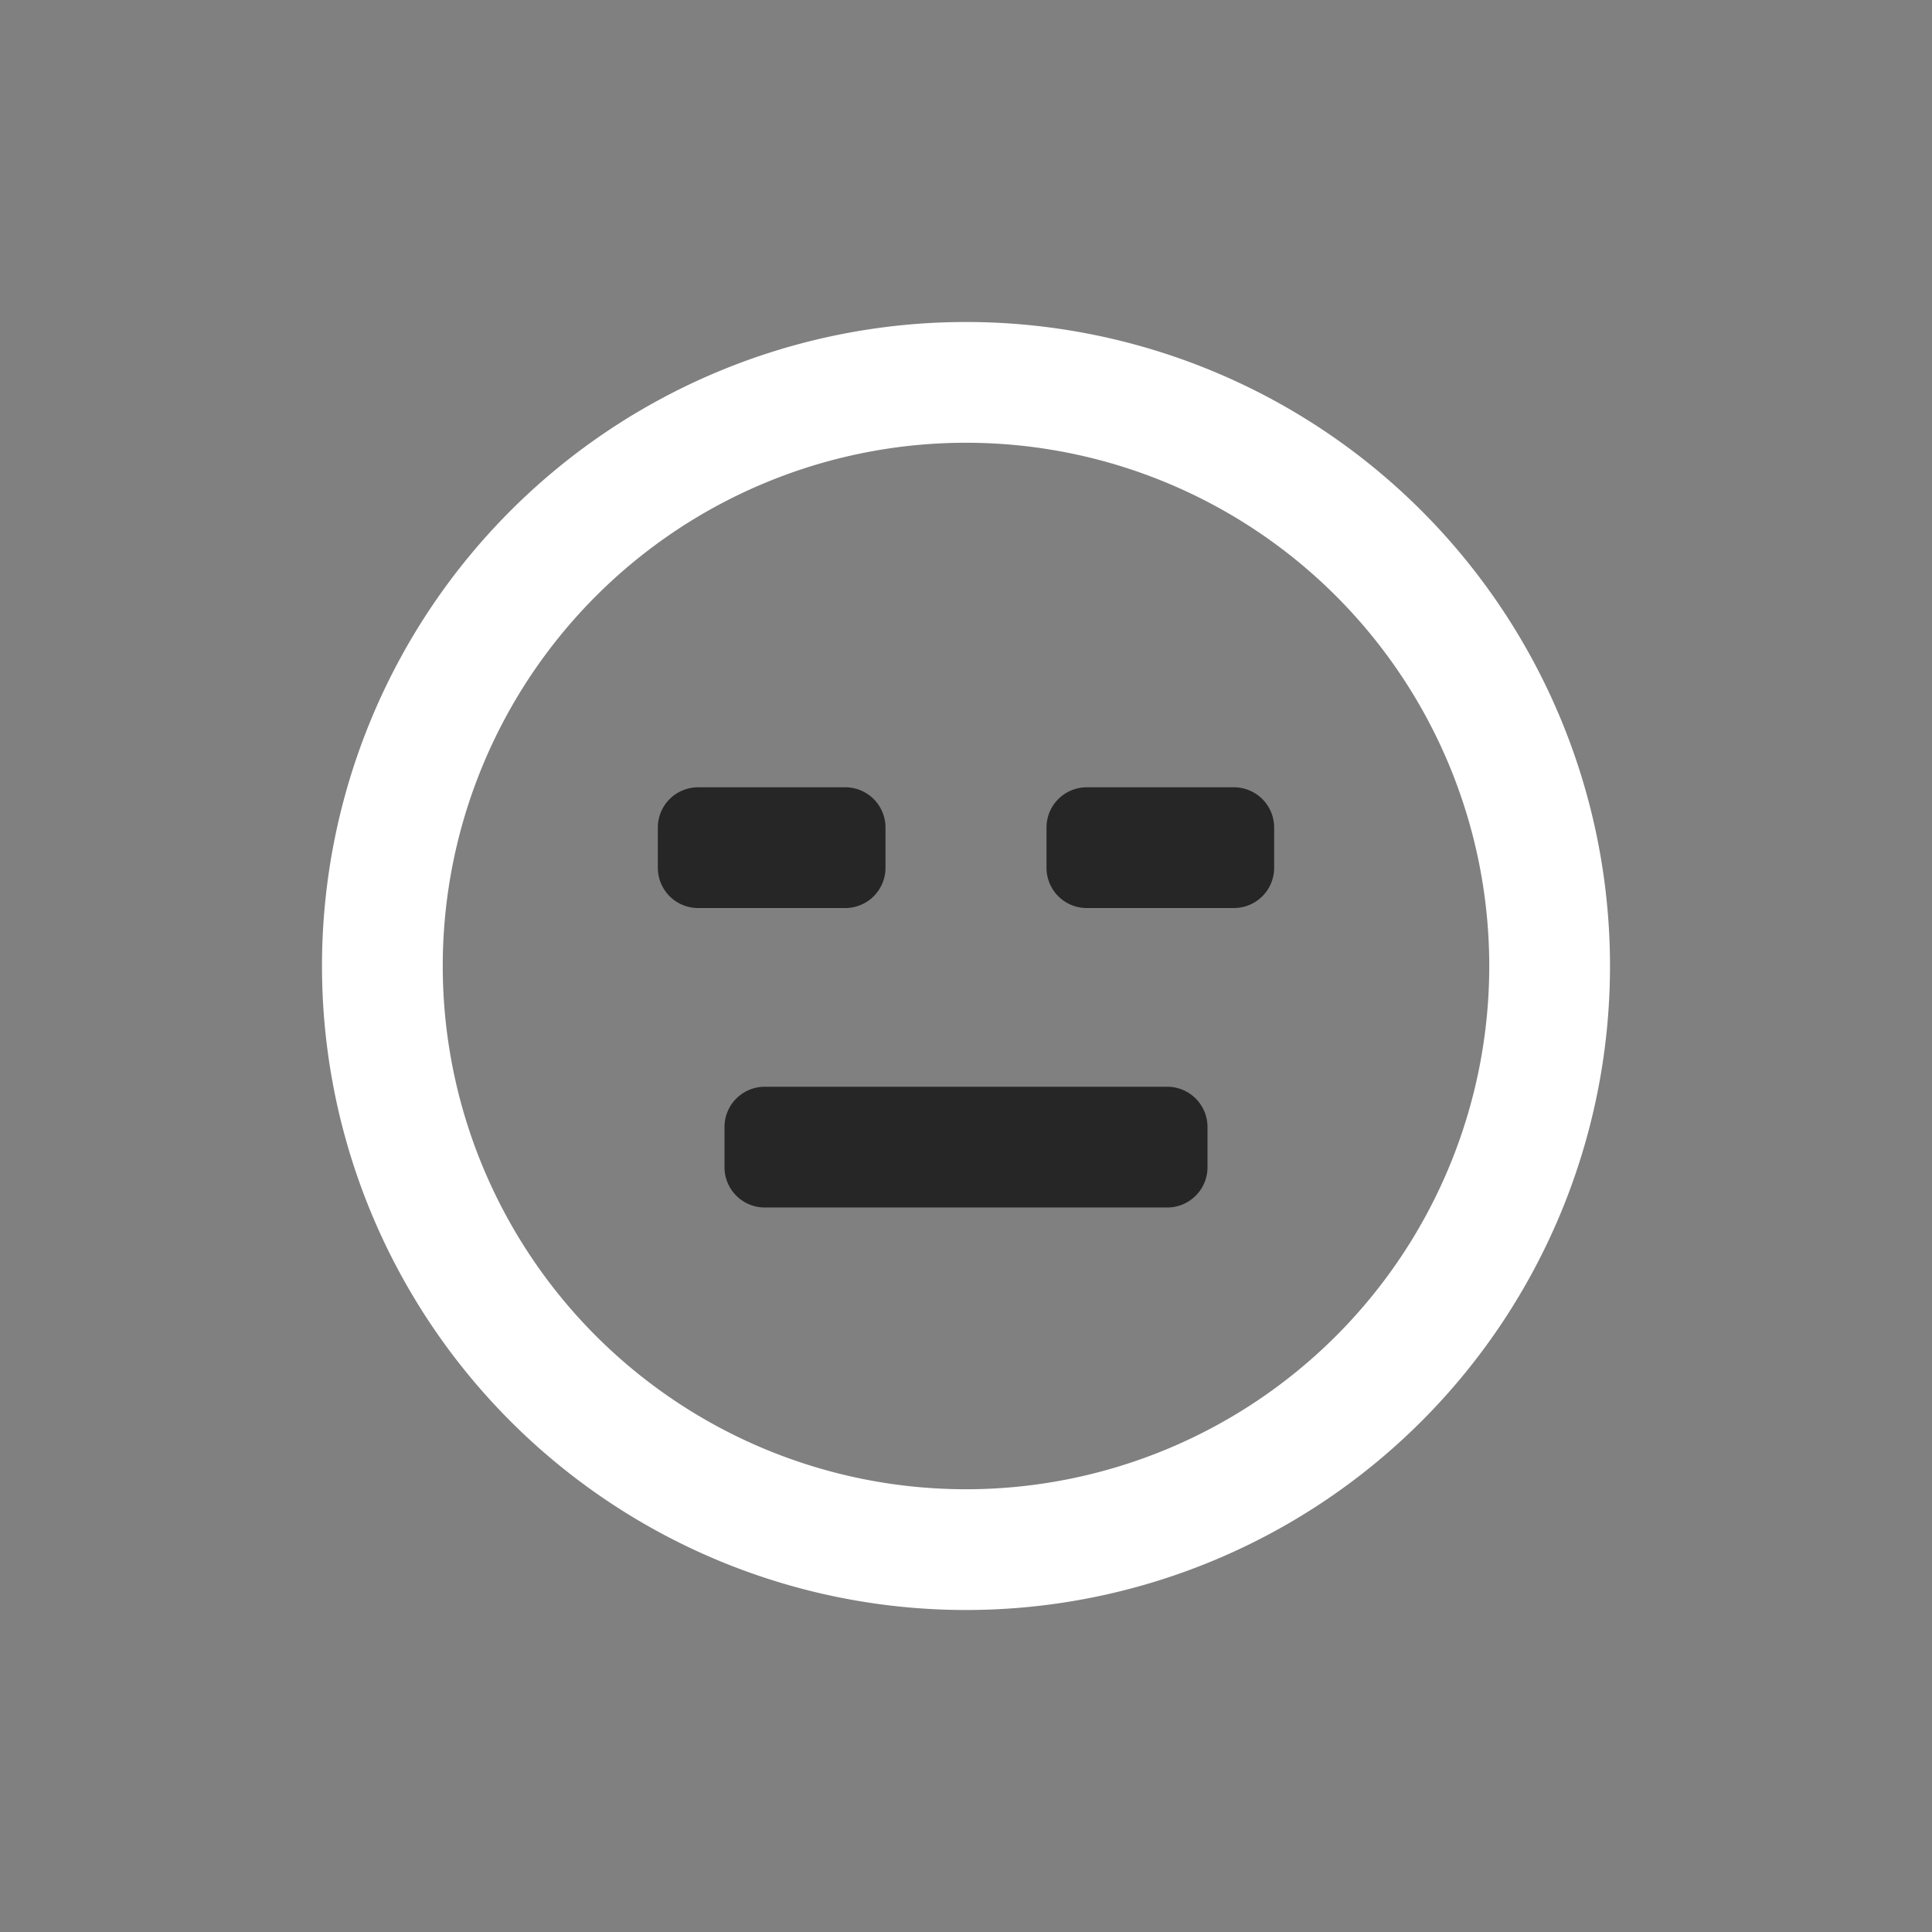 <?xml version="1.0" encoding="UTF-8" standalone="no"?>
<svg t="1652015754375" class="icon" viewBox="0 0 1024 1024" version="1.1" xmlns="http://www.w3.org/2000/svg" p-id="3599" width="64" height="64" xmlns:xlink="http://www.w3.org/1999/xlink"><rect x="0" y="0" width="1024" height="1024" fill="#808080" stroke="none"/><path d="M448 481.28a21.333 21.333 0 0 0 21.333-21.333v-21.333a21.333 21.333 0 0 0-21.333-21.333H370.005a21.333 21.333 0 0 0-21.333 21.333v21.333a21.333 21.333 0 0 0 21.333 21.333H448zM554.667 438.613a21.333 21.333 0 0 1 21.333-21.333h77.995a21.333 21.333 0 0 1 21.333 21.333v21.333a21.333 21.333 0 0 1-21.333 21.333H576a21.333 21.333 0 0 1-21.333-21.333v-21.333zM618.667 640a21.333 21.333 0 0 0 21.333-21.333V597.333a21.333 21.333 0 0 0-21.333-21.333h-213.333a21.333 21.333 0 0 0-21.333 21.333v21.333a21.333 21.333 0 0 0 21.333 21.333h213.333z" p-id="3600" fill="#262626"></path><path d="M853.333 512a341.333 341.333 0 1 1-682.667 0 341.333 341.333 0 0 1 682.667 0zM234.667 512a277.333 277.333 0 1 0 554.667 0 277.333 277.333 0 0 0-554.667 0z" p-id="3601" fill="#FFFFFF"></path></svg>